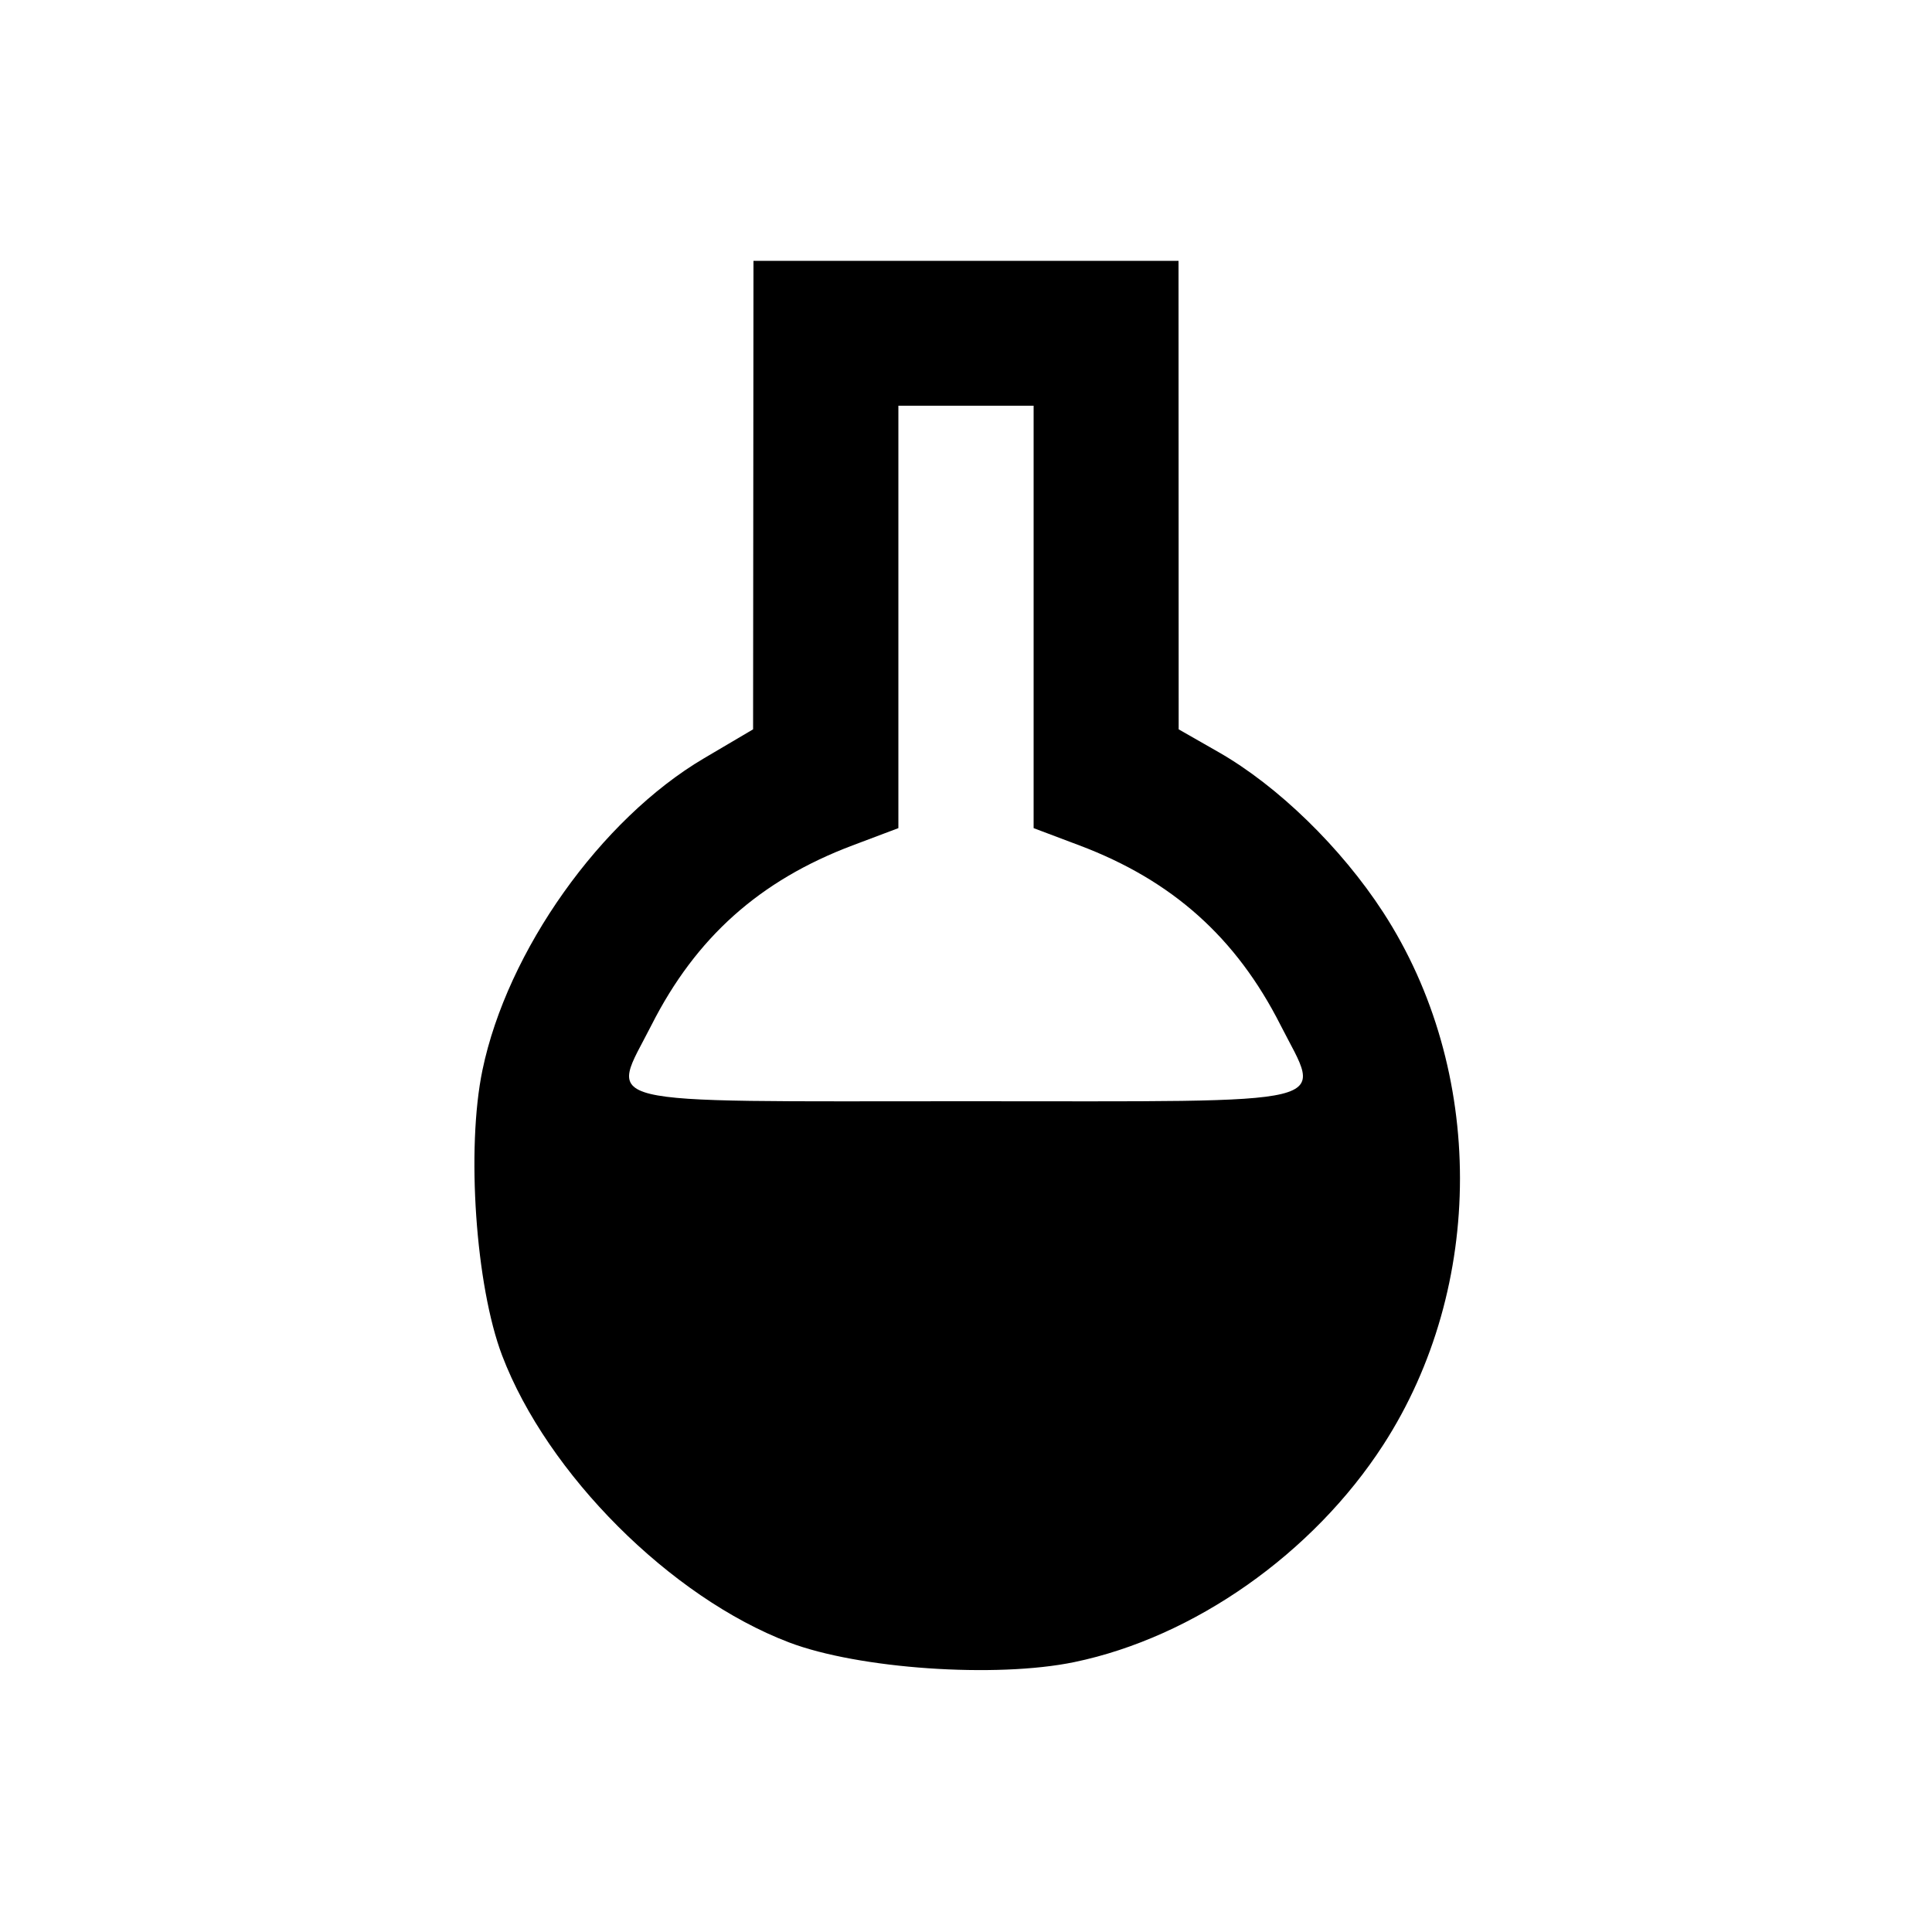 <svg xmlns="http://www.w3.org/2000/svg" width="200" height="200" viewBox="0 0 200 200" version="1.1">
	<path d="M 77.980 51.250 L 77.960 75.500 72.874 78.500 C 62.188 84.802, 52.506 98.432, 49.942 110.781 C 48.256 118.899, 49.238 133.120, 51.981 140.324 C 56.649 152.583, 69.417 165.351, 81.676 170.019 C 88.880 172.762, 103.101 173.744, 111.219 172.058 C 123.596 169.489, 135.915 160.825, 143.195 149.572 C 153.790 133.194, 153.783 110.751, 143.178 94.428 C 138.831 87.737, 132.281 81.364, 126.153 77.864 L 122.015 75.500 122.008 51.250 L 122 27 100 27 L 78 27 77.980 51.250 M 93 63.864 L 93 85.728 88.250 87.519 C 78.654 91.136, 72.036 97.049, 67.445 106.109 C 63.134 114.616, 60.592 114, 100 114 C 139.408 114, 136.866 114.616, 132.555 106.109 C 127.964 97.049, 121.346 91.136, 111.750 87.519 L 107 85.728 107 63.864 L 107 42 100 42 L 93 42 93 63.864" stroke="none" fill="black" fill-rule="evenodd"/>
</svg>